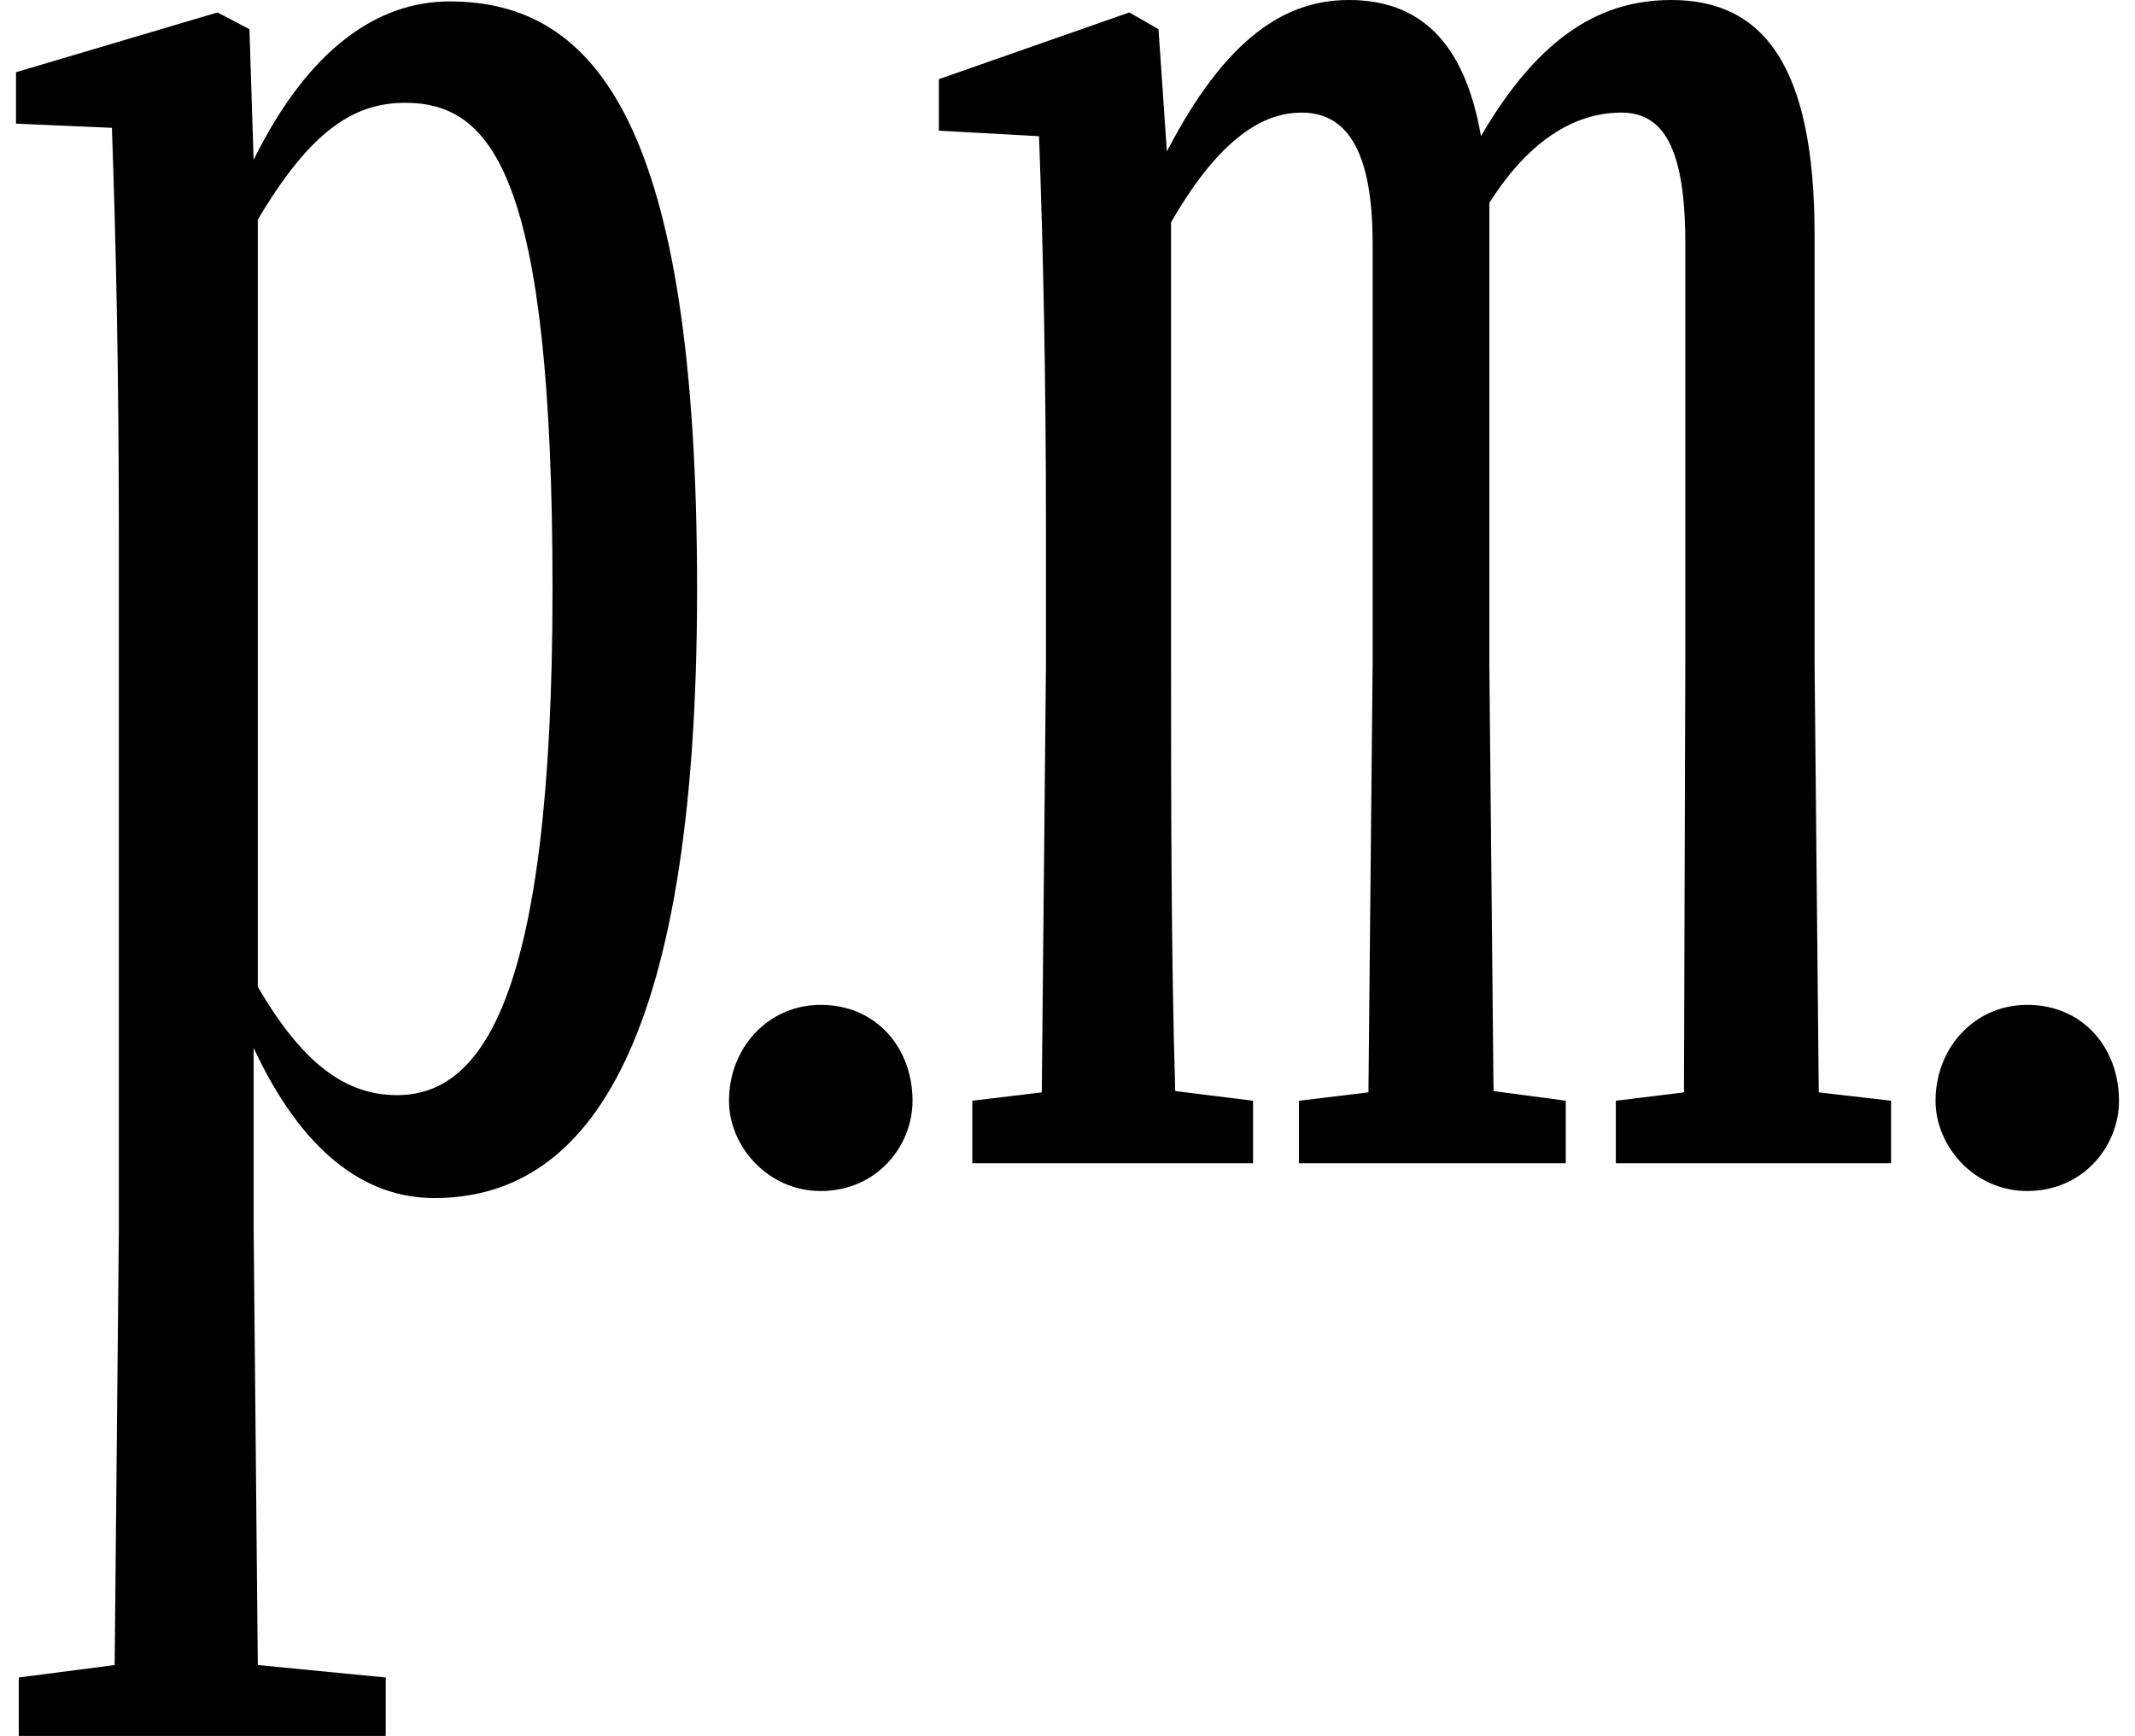<svg height="19.516" viewBox="0 0 24 19.516" width="24" xmlns="http://www.w3.org/2000/svg">
<path d="M9.234,-0.312 C9.859,-0.312 10.266,0.188 10.266,0.703 C10.266,1.297 9.859,1.781 9.234,1.781 C8.641,1.781 8.203,1.297 8.203,0.703 C8.203,0.188 8.641,-0.312 9.234,-0.312 Z M22.797,-0.312 C23.422,-0.312 23.828,0.188 23.828,0.703 C23.828,1.297 23.422,1.781 22.797,1.781 C22.203,1.781 21.766,1.297 21.766,0.703 C21.766,0.188 22.203,-0.312 22.797,-0.312 Z M4.891,-0.391 C6.531,-0.391 7.844,1.156 7.844,6.453 C7.844,11.656 6.719,13.062 5.062,13.062 C4.266,13.062 3.484,12.547 2.859,11.281 L2.812,12.75 L2.453,12.938 L0.188,12.266 L0.188,11.688 L1.266,11.641 C1.312,10.344 1.344,8.875 1.344,7.062 L1.344,-0.75 L1.297,-5.641 L0.219,-5.781 L0.219,-6.438 L4.344,-6.438 L4.344,-5.781 L2.906,-5.641 L2.859,-0.719 L2.859,1.297 C3.406,0.125 4.109,-0.391 4.891,-0.391 Z M2.906,10.609 C3.5,11.609 3.984,11.922 4.562,11.922 C5.547,11.922 6.219,11.094 6.219,6.453 C6.219,1.797 5.406,0.766 4.469,0.766 C3.891,0.766 3.406,1.125 2.906,1.984 Z M18.906,0 L21.266,0 L21.266,0.703 L20.453,0.797 L20.406,5.609 L20.406,10.438 C20.406,12.344 19.828,13.078 18.797,13.078 C18.031,13.078 17.328,12.703 16.656,11.547 C16.469,12.625 15.953,13.078 15.172,13.078 C14.469,13.078 13.797,12.672 13.125,11.375 L13.031,12.75 L12.703,12.938 L10.562,12.188 L10.562,11.609 L11.688,11.547 C11.734,10.297 11.766,8.859 11.766,7.125 L11.766,5.609 L11.719,0.797 L10.938,0.703 L10.938,0 L14.094,0 L14.094,0.703 L13.219,0.812 C13.172,2.328 13.172,4.219 13.172,5.609 L13.172,10.578 C13.781,11.641 14.297,11.812 14.641,11.812 C15.125,11.812 15.438,11.422 15.438,10.344 L15.438,5.609 L15.391,0.797 L14.609,0.703 L14.609,0 L17.609,0 L17.609,0.703 L16.797,0.812 L16.75,5.609 L16.75,10.469 L16.75,10.797 C17.234,11.562 17.766,11.812 18.234,11.812 C18.703,11.812 18.953,11.422 18.953,10.344 L18.953,5.609 L18.938,0.797 L18.172,0.703 L18.172,0 Z" transform="translate(-0.008, 13.078) scale(1, -1)"/>
</svg>